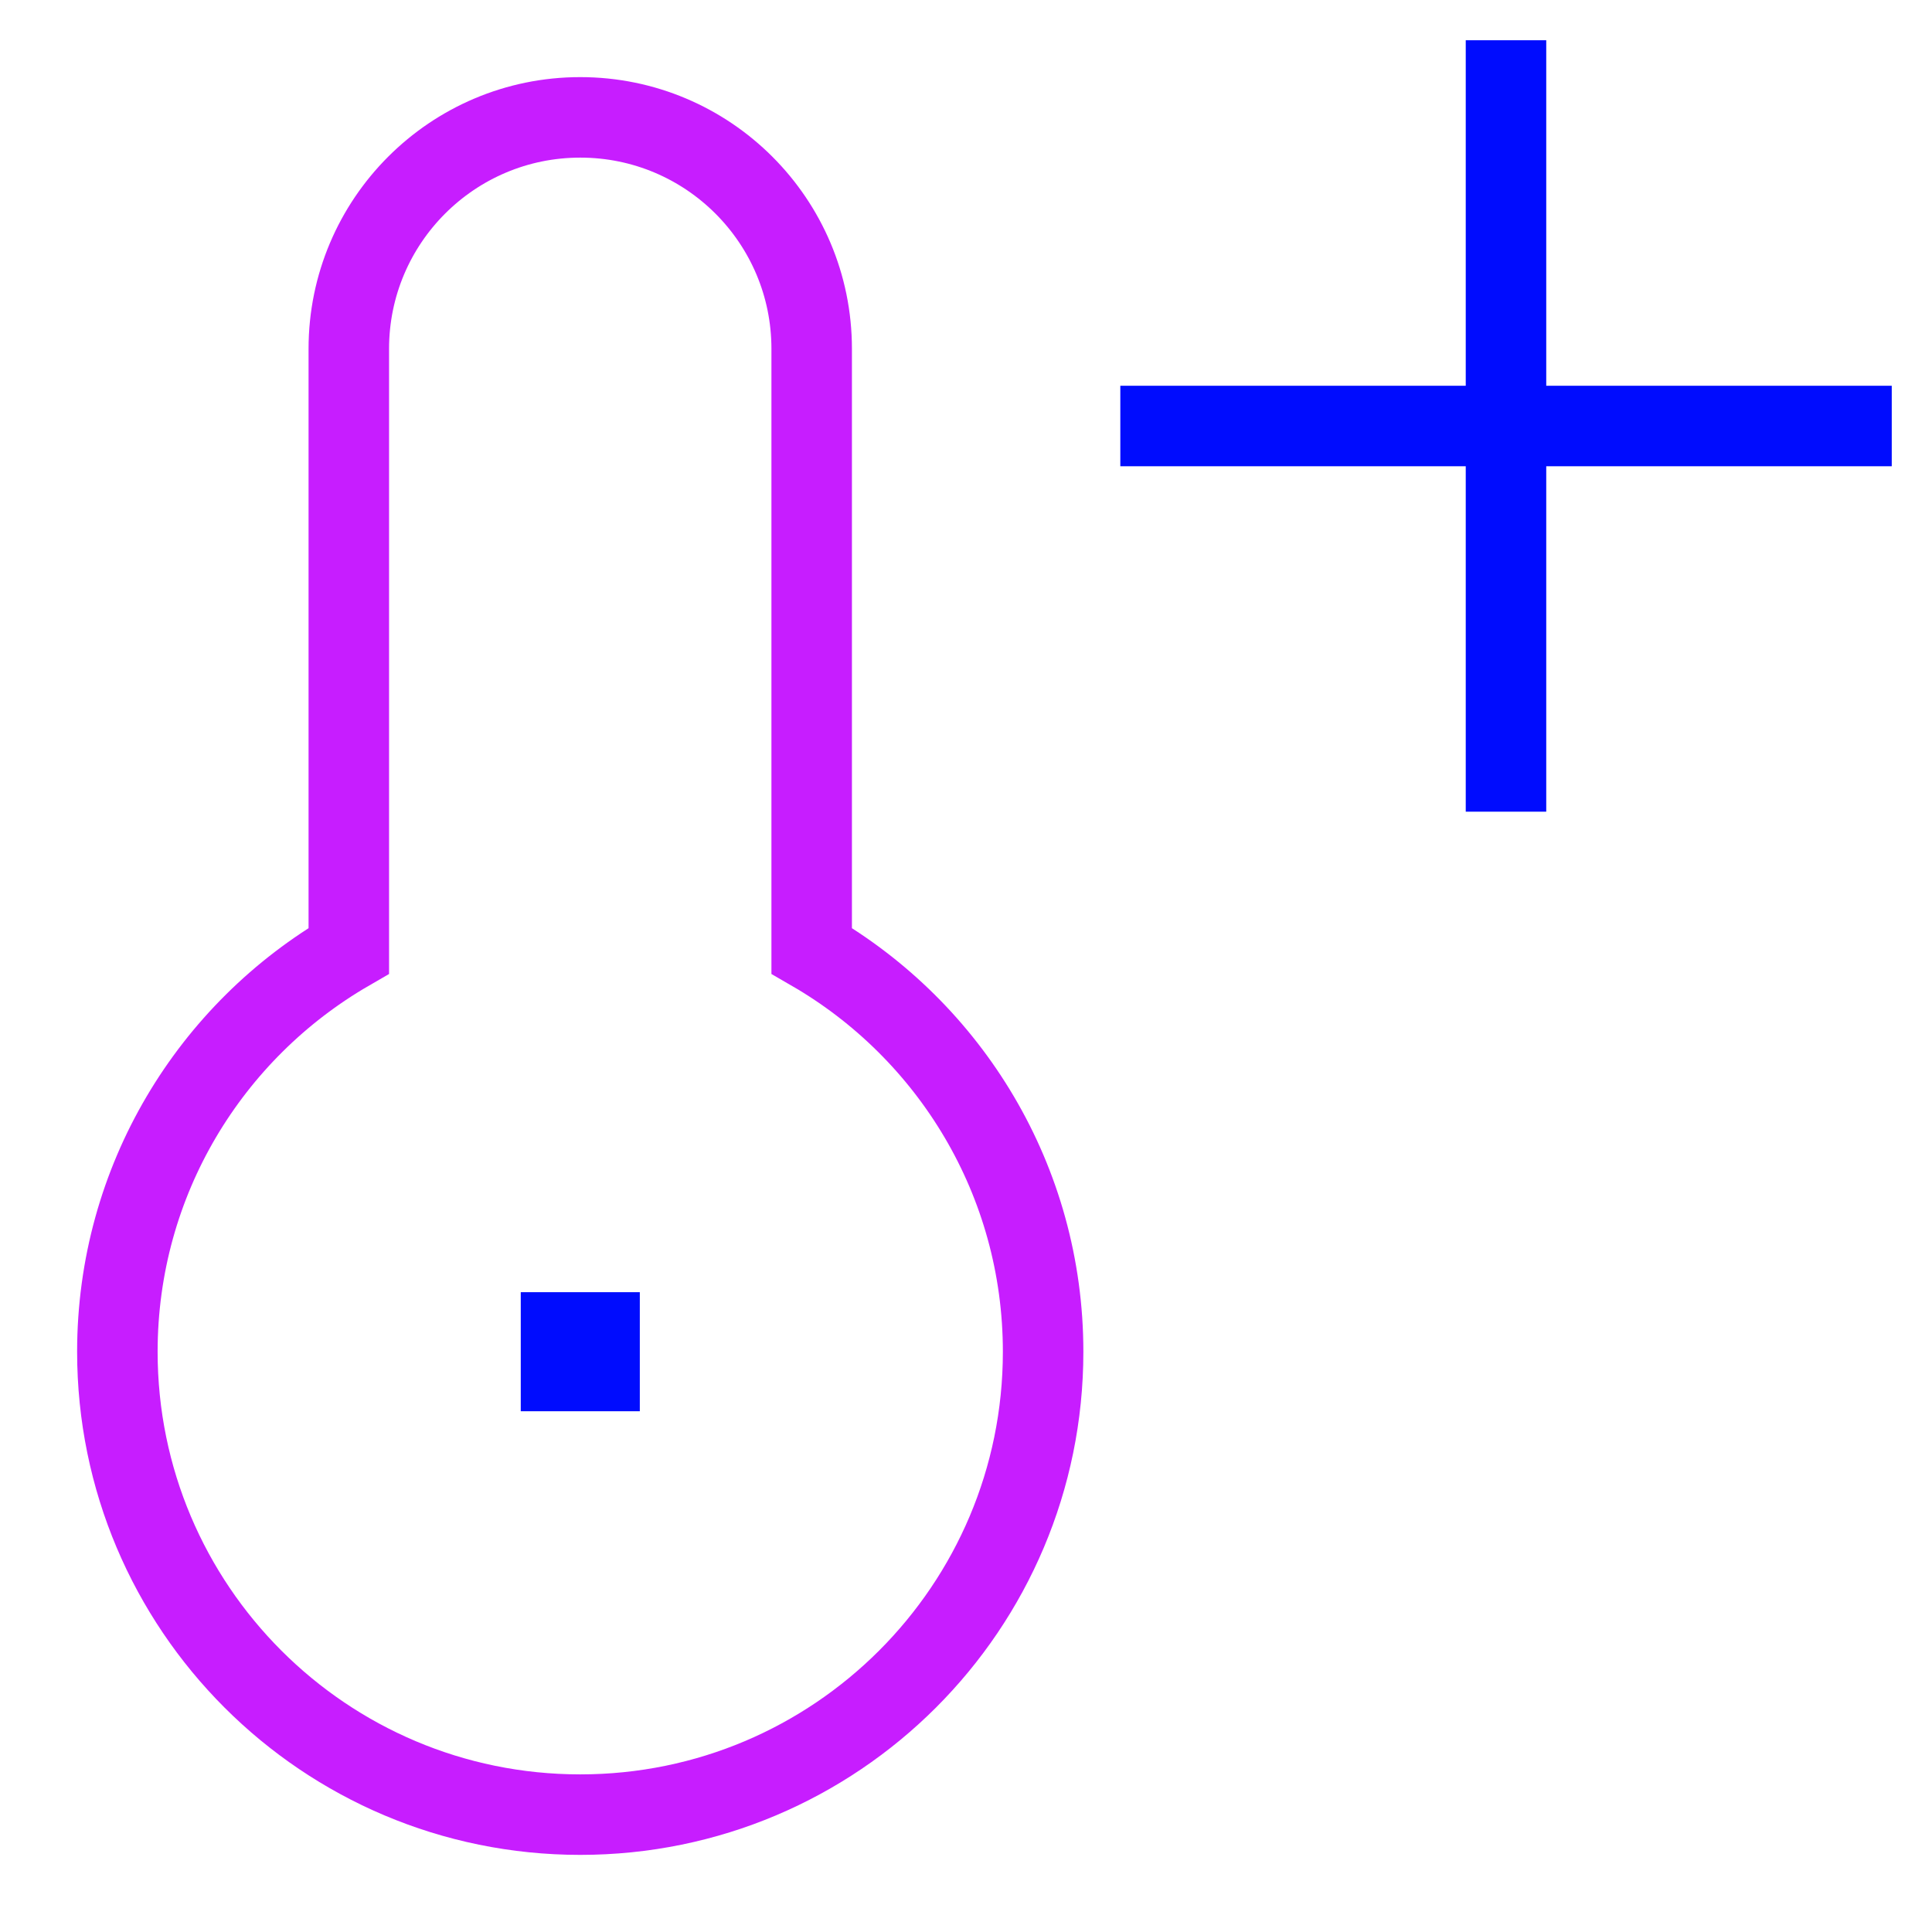 <svg xmlns="http://www.w3.org/2000/svg" fill="none" viewBox="-0.5 -0.5 24 24" id="Thermometer-Positive--Streamline-Sharp-Neon">
  <desc>
    Thermometer Positive Streamline Icon: https://streamlinehq.com
  </desc>
  <g id="thermometer-positive--temperature-thermometer-hot-mercury-plus-weather">
    <path id="Vector 1141" stroke="#000cfe" d="M18.208 0v9.583" stroke-width="1"></path>
    <path id="Vector 1142" stroke="#000cfe" d="m13.417 4.792 9.583 0" stroke-width="1"></path>
    <path id="Union" stroke="#c71dff" d="M6.708 0.958C5.121 0.958 3.833 2.246 3.833 3.833v7.478C2.115 12.305 0.958 14.163 0.958 16.292c0 3.176 2.574 5.75 5.75 5.75 3.176 0 5.75 -2.574 5.75 -5.75 0 -2.128 -1.156 -3.987 -2.875 -4.981V3.833c0 -1.588 -1.287 -2.875 -2.875 -2.875Z" stroke-width="1"></path>
    <path id="Rectangle 812" stroke="#000cfe" d="M6.469 16.052h0.479v0.479h-0.479v-0.479Z" stroke-width="1"></path>
  </g>
</svg>